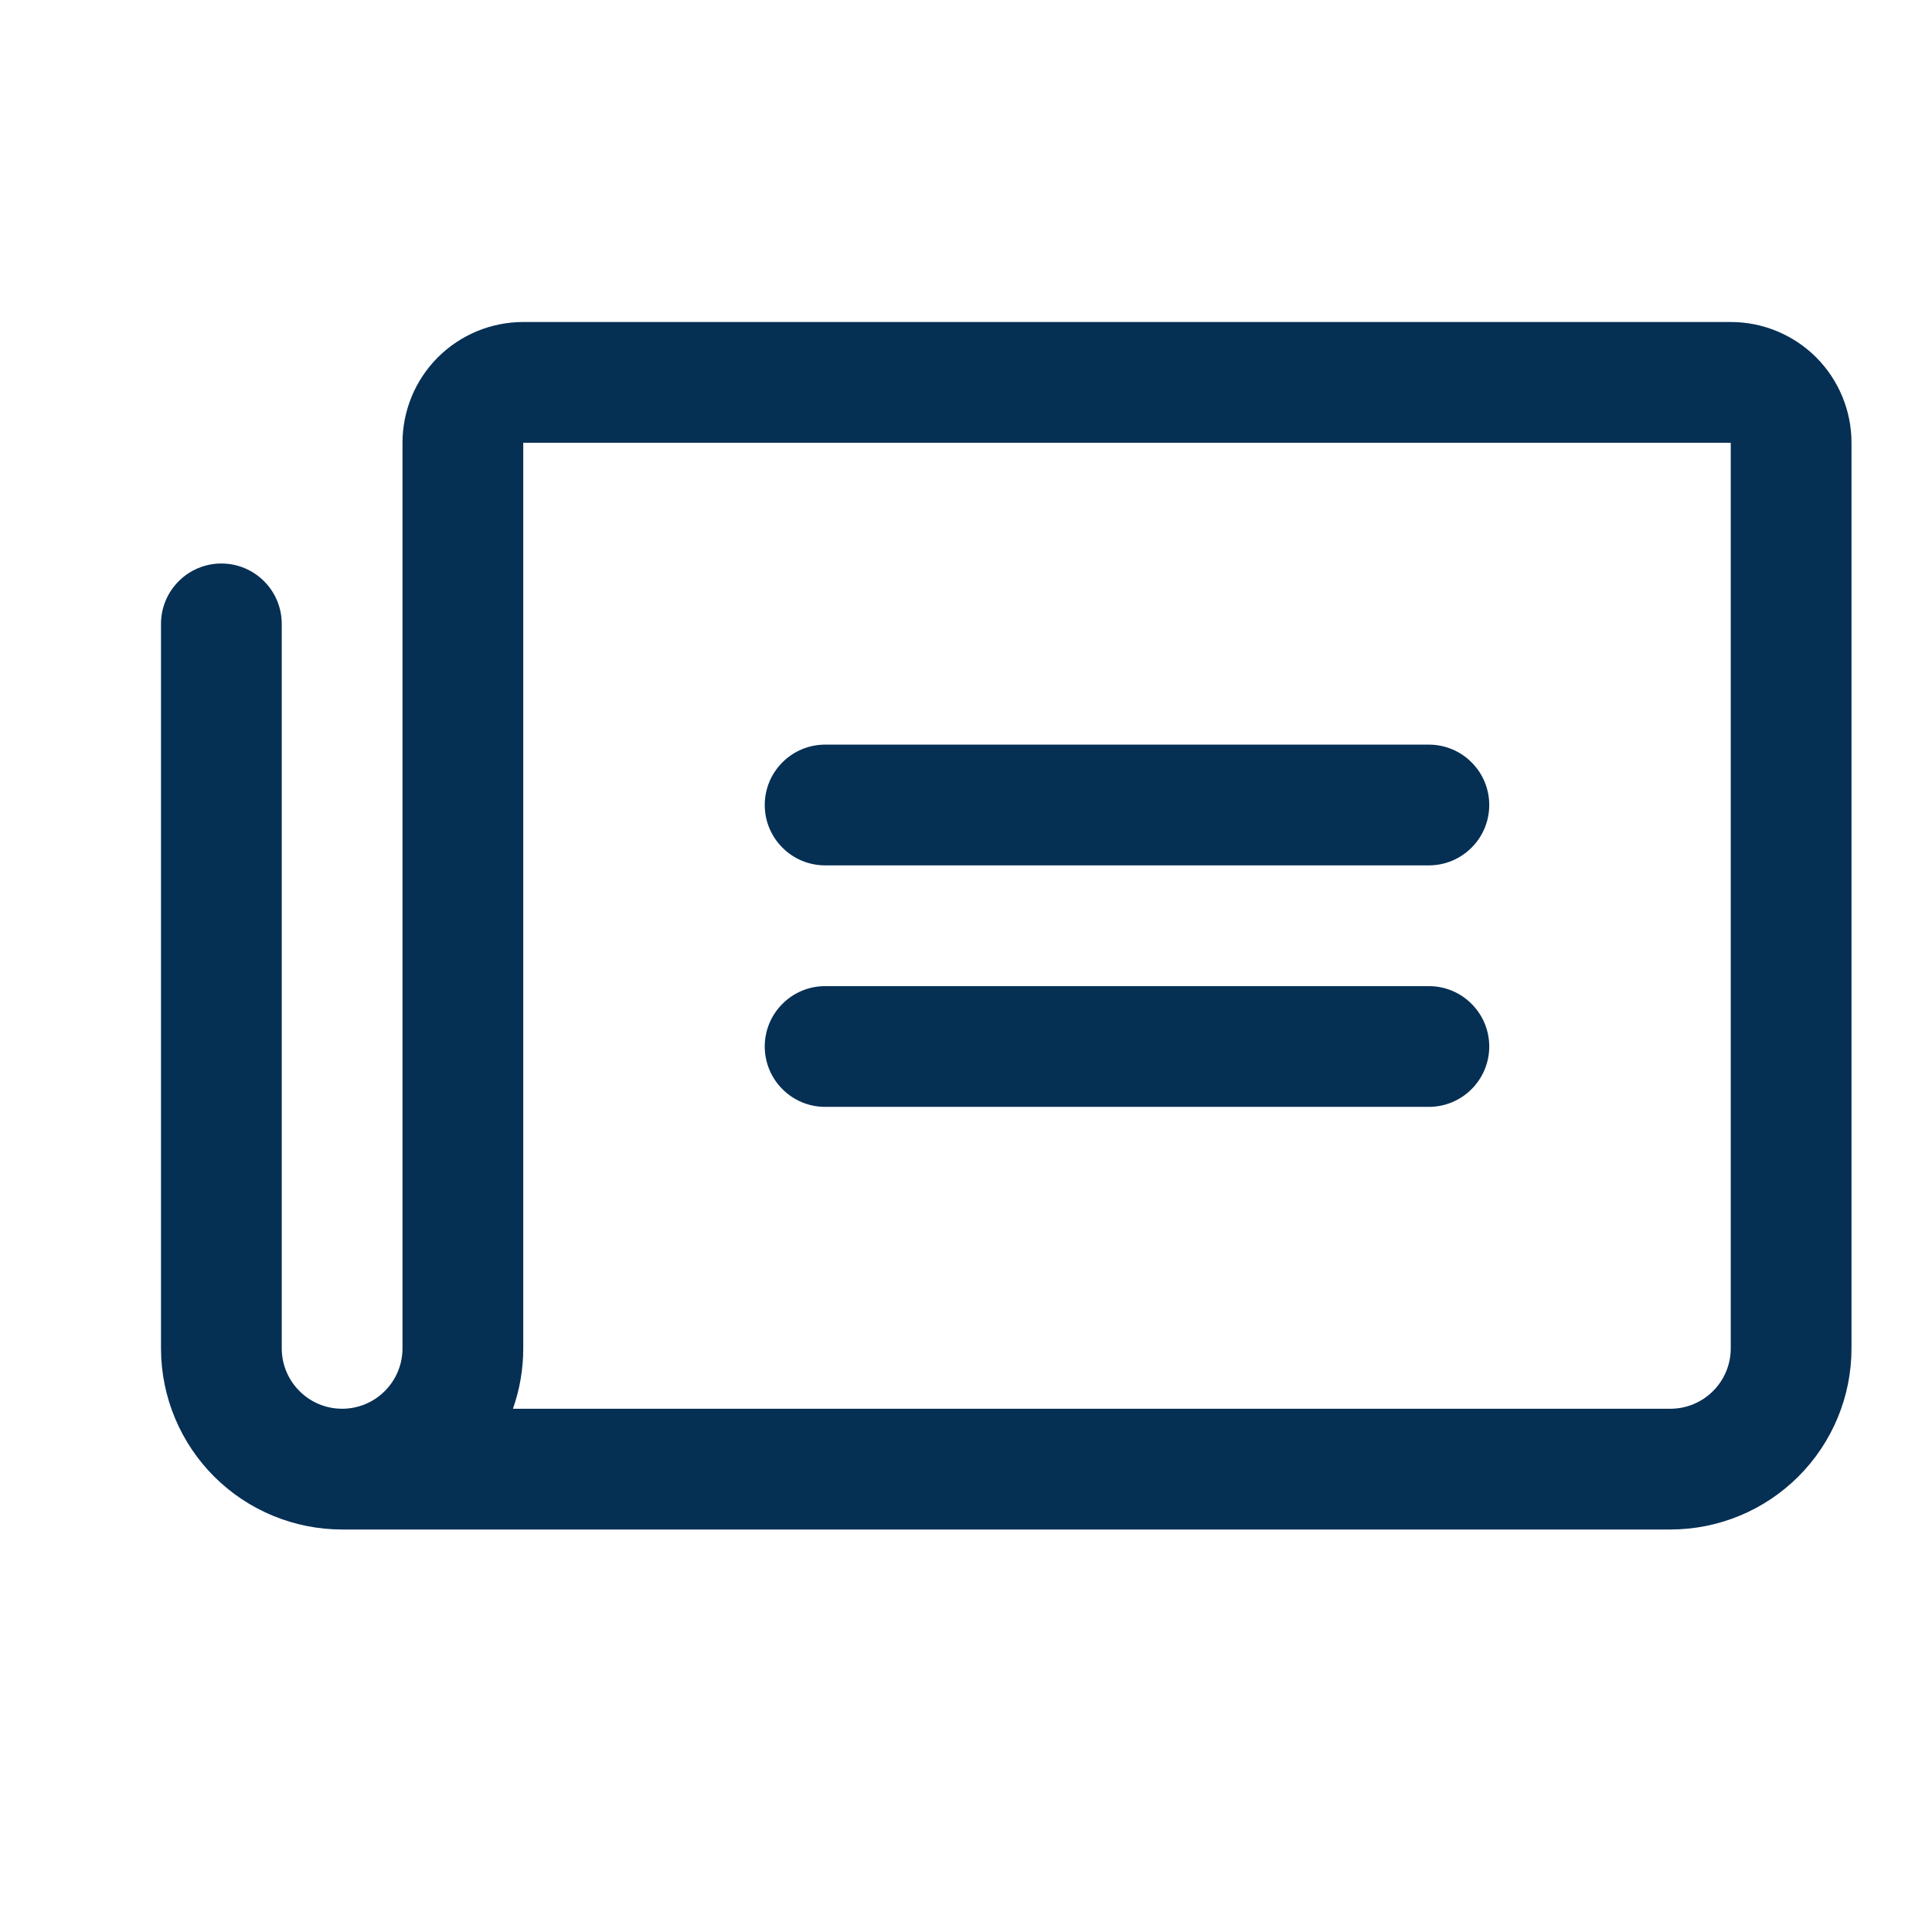 <svg width="24" height="24" viewBox="0 0 24 24" fill="none" xmlns="http://www.w3.org/2000/svg">
<path d="M9.5 10C9.5 9.801 9.579 9.61 9.72 9.47C9.86 9.329 10.051 9.25 10.25 9.25H17.75C17.949 9.25 18.14 9.329 18.28 9.47C18.421 9.61 18.5 9.801 18.5 10C18.5 10.199 18.421 10.39 18.28 10.53C18.14 10.671 17.949 10.75 17.75 10.75H10.25C10.051 10.75 9.86 10.671 9.72 10.53C9.579 10.39 9.5 10.199 9.5 10ZM10.25 13.75H17.75C17.949 13.75 18.14 13.671 18.28 13.53C18.421 13.39 18.5 13.199 18.5 13C18.5 12.801 18.421 12.61 18.28 12.47C18.14 12.329 17.949 12.25 17.75 12.25H10.25C10.051 12.25 9.86 12.329 9.72 12.47C9.579 12.61 9.5 12.801 9.5 13C9.5 13.199 9.579 13.39 9.72 13.53C9.86 13.671 10.051 13.75 10.25 13.75ZM23 5.5V16.75C23 17.347 22.763 17.919 22.341 18.341C21.919 18.763 21.347 19 20.75 19H4.25C3.655 19 3.084 18.764 2.663 18.345C2.241 17.925 2.003 17.355 2 16.76V7.75C2 7.551 2.079 7.36 2.22 7.22C2.36 7.079 2.551 7 2.75 7C2.949 7 3.14 7.079 3.28 7.22C3.421 7.36 3.5 7.551 3.5 7.75V16.75C3.5 16.949 3.579 17.14 3.72 17.28C3.86 17.421 4.051 17.5 4.25 17.5C4.449 17.5 4.64 17.421 4.78 17.28C4.921 17.14 5 16.949 5 16.75V5.5C5 5.102 5.158 4.721 5.439 4.439C5.721 4.158 6.102 4 6.5 4H21.5C21.898 4 22.279 4.158 22.561 4.439C22.842 4.721 23 5.102 23 5.5ZM21.5 5.5H6.5V16.75C6.5 17.006 6.457 17.259 6.372 17.5H20.75C20.949 17.5 21.14 17.421 21.28 17.28C21.421 17.14 21.5 16.949 21.5 16.75V5.5Z" fill="#062F54"/>
</svg>